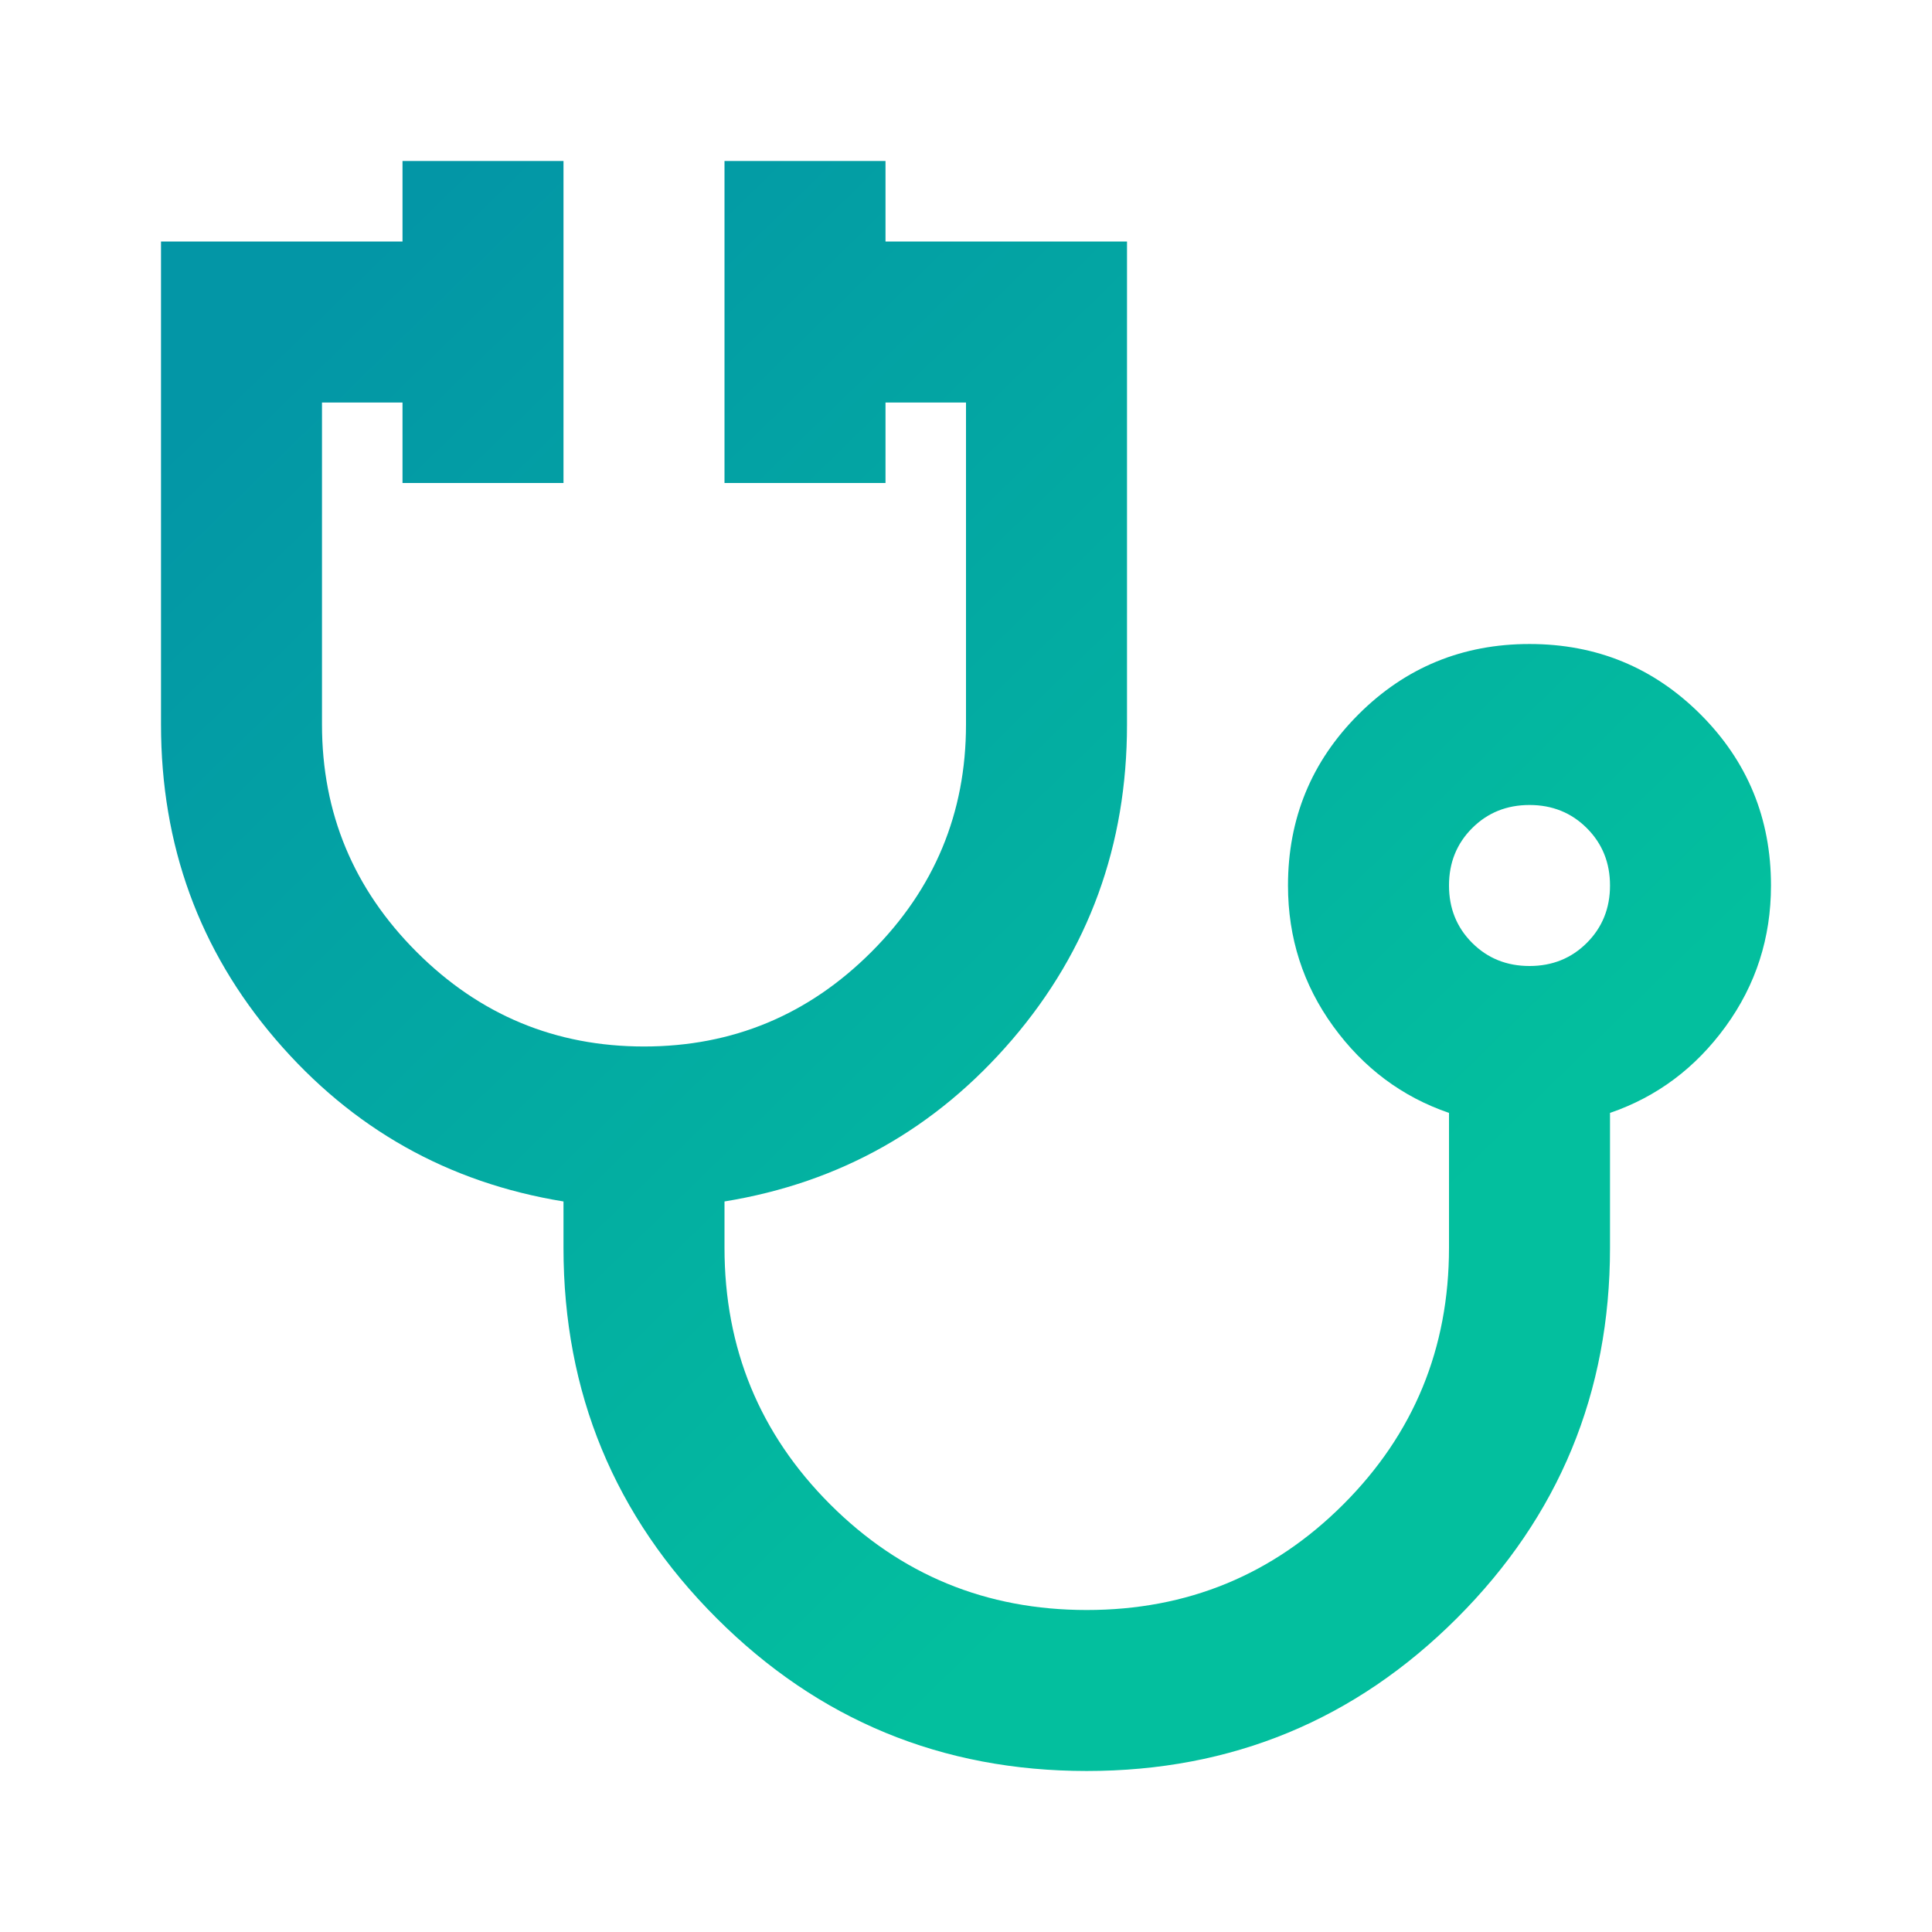 <svg width="80" height="80" viewBox="0 0 80 80" fill="none" xmlns="http://www.w3.org/2000/svg">
<mask id="mask0_51_22" style="mask-type:alpha" maskUnits="userSpaceOnUse" x="0" y="0" width="80" height="80">
<rect width="80" height="80" fill="url(#paint0_linear_51_22)"/>
</mask>
<g mask="url(#mask0_51_22)">
<path d="M45 73.333C39 73.333 33.889 71.222 29.667 67C25.444 62.778 23.333 57.667 23.333 51.667V49.75C18.555 48.972 14.583 46.736 11.417 43.042C8.25 39.347 6.667 35 6.667 30V10H16.667V6.667H23.333V20H16.667V16.667H13.333V30C13.333 33.667 14.639 36.806 17.25 39.417C19.861 42.028 23 43.333 26.667 43.333C30.333 43.333 33.472 42.028 36.083 39.417C38.694 36.806 40 33.667 40 30V16.667H36.667V20H30V6.667H36.667V10H46.667V30C46.667 35 45.083 39.347 41.917 43.042C38.75 46.736 34.778 48.972 30 49.75V51.667C30 55.833 31.458 59.375 34.375 62.292C37.292 65.208 40.833 66.667 45 66.667C49.167 66.667 52.708 65.208 55.625 62.292C58.542 59.375 60 55.833 60 51.667V46.083C58.056 45.417 56.458 44.222 55.208 42.5C53.958 40.778 53.333 38.833 53.333 36.667C53.333 33.889 54.306 31.528 56.25 29.583C58.194 27.639 60.556 26.667 63.333 26.667C66.111 26.667 68.472 27.639 70.417 29.583C72.361 31.528 73.333 33.889 73.333 36.667C73.333 38.833 72.708 40.778 71.458 42.5C70.208 44.222 68.611 45.417 66.667 46.083V51.667C66.667 57.667 64.555 62.778 60.333 67C56.111 71.222 51 73.333 45 73.333ZM63.333 40C64.278 40 65.069 39.681 65.708 39.042C66.347 38.403 66.667 37.611 66.667 36.667C66.667 35.722 66.347 34.931 65.708 34.292C65.069 33.653 64.278 33.333 63.333 33.333C62.389 33.333 61.597 33.653 60.958 34.292C60.319 34.931 60 35.722 60 36.667C60 37.611 60.319 38.403 60.958 39.042C61.597 39.681 62.389 40 63.333 40Z" fill="url(#paint1_linear_51_22)"/>
</g>
<defs>
<linearGradient id="paint0_linear_51_22" x1="6" y1="8.5" x2="70.5" y2="74.5" gradientUnits="userSpaceOnUse">
<stop stop-color="#0396A6"/>
<stop offset="0.777" stop-color="#03BF9E"/>
</linearGradient>
<linearGradient id="paint1_linear_51_22" x1="11.667" y1="13.75" x2="65.417" y2="68.75" gradientUnits="userSpaceOnUse">
<stop stop-color="#0396A6"/>
<stop offset="0.777" stop-color="#03BF9E"/>
</linearGradient>
</defs>
</svg>
